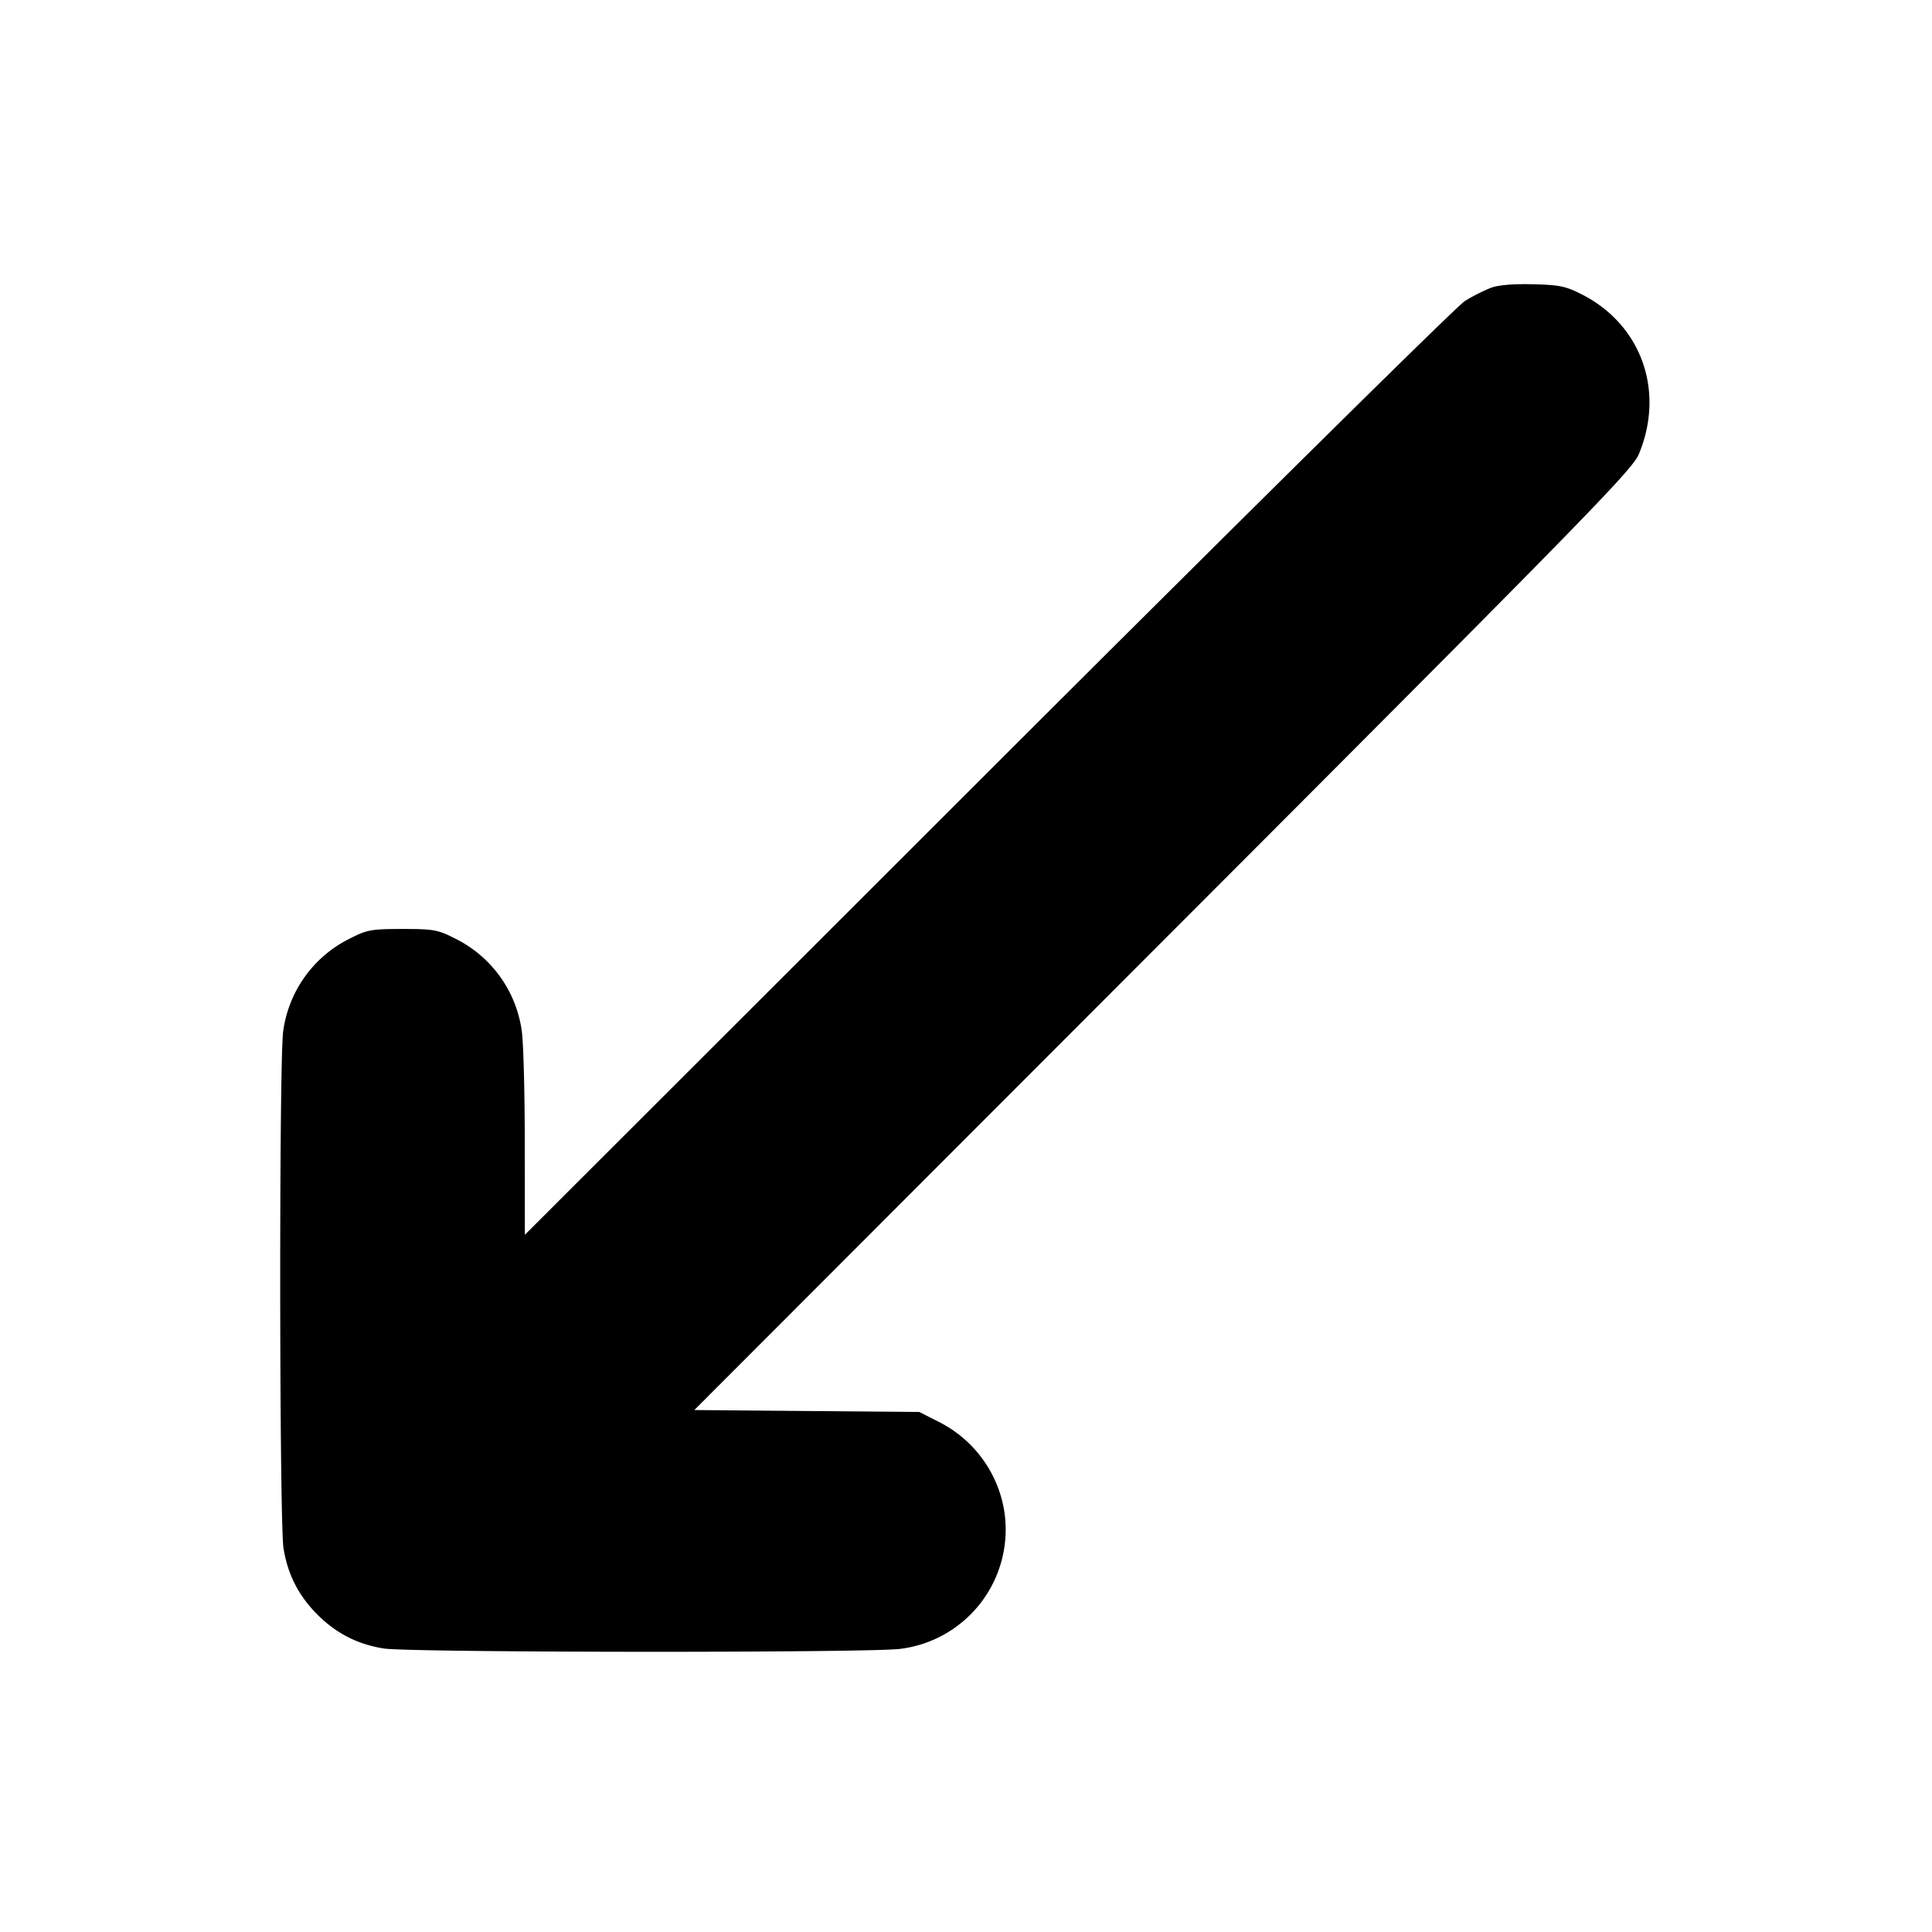 <svg xmlns="http://www.w3.org/2000/svg" width="24" height="24" fill="none" stroke="currentColor" stroke-linecap="round" stroke-linejoin="round" stroke-width="3"><path fill="#000" fill-rule="evenodd" stroke="none" d="M18.516 3.577a2.3 2.3 0 0 0-.32.163c-.097.06-2.763 2.694-5.926 5.854l-5.75 5.745-.001-1.139c0-.627-.017-1.252-.037-1.39a1.51 1.51 0 0 0-.834-1.154c-.208-.106-.264-.116-.648-.116s-.44.01-.648.116a1.51 1.51 0 0 0-.834 1.154c-.052.355-.048 6.106.004 6.424.053.327.187.588.421.823.235.234.496.368.823.421.318.052 6.069.056 6.424.004a1.494 1.494 0 0 0 1.287-1.7 1.51 1.51 0 0 0-.829-1.126l-.228-.116-1.397-.012-1.398-.012 5.821-5.828c5.251-5.257 5.83-5.849 5.912-6.046.327-.785.032-1.61-.71-1.986-.198-.101-.279-.117-.608-.125-.246-.006-.431.01-.524.046"/></svg>
